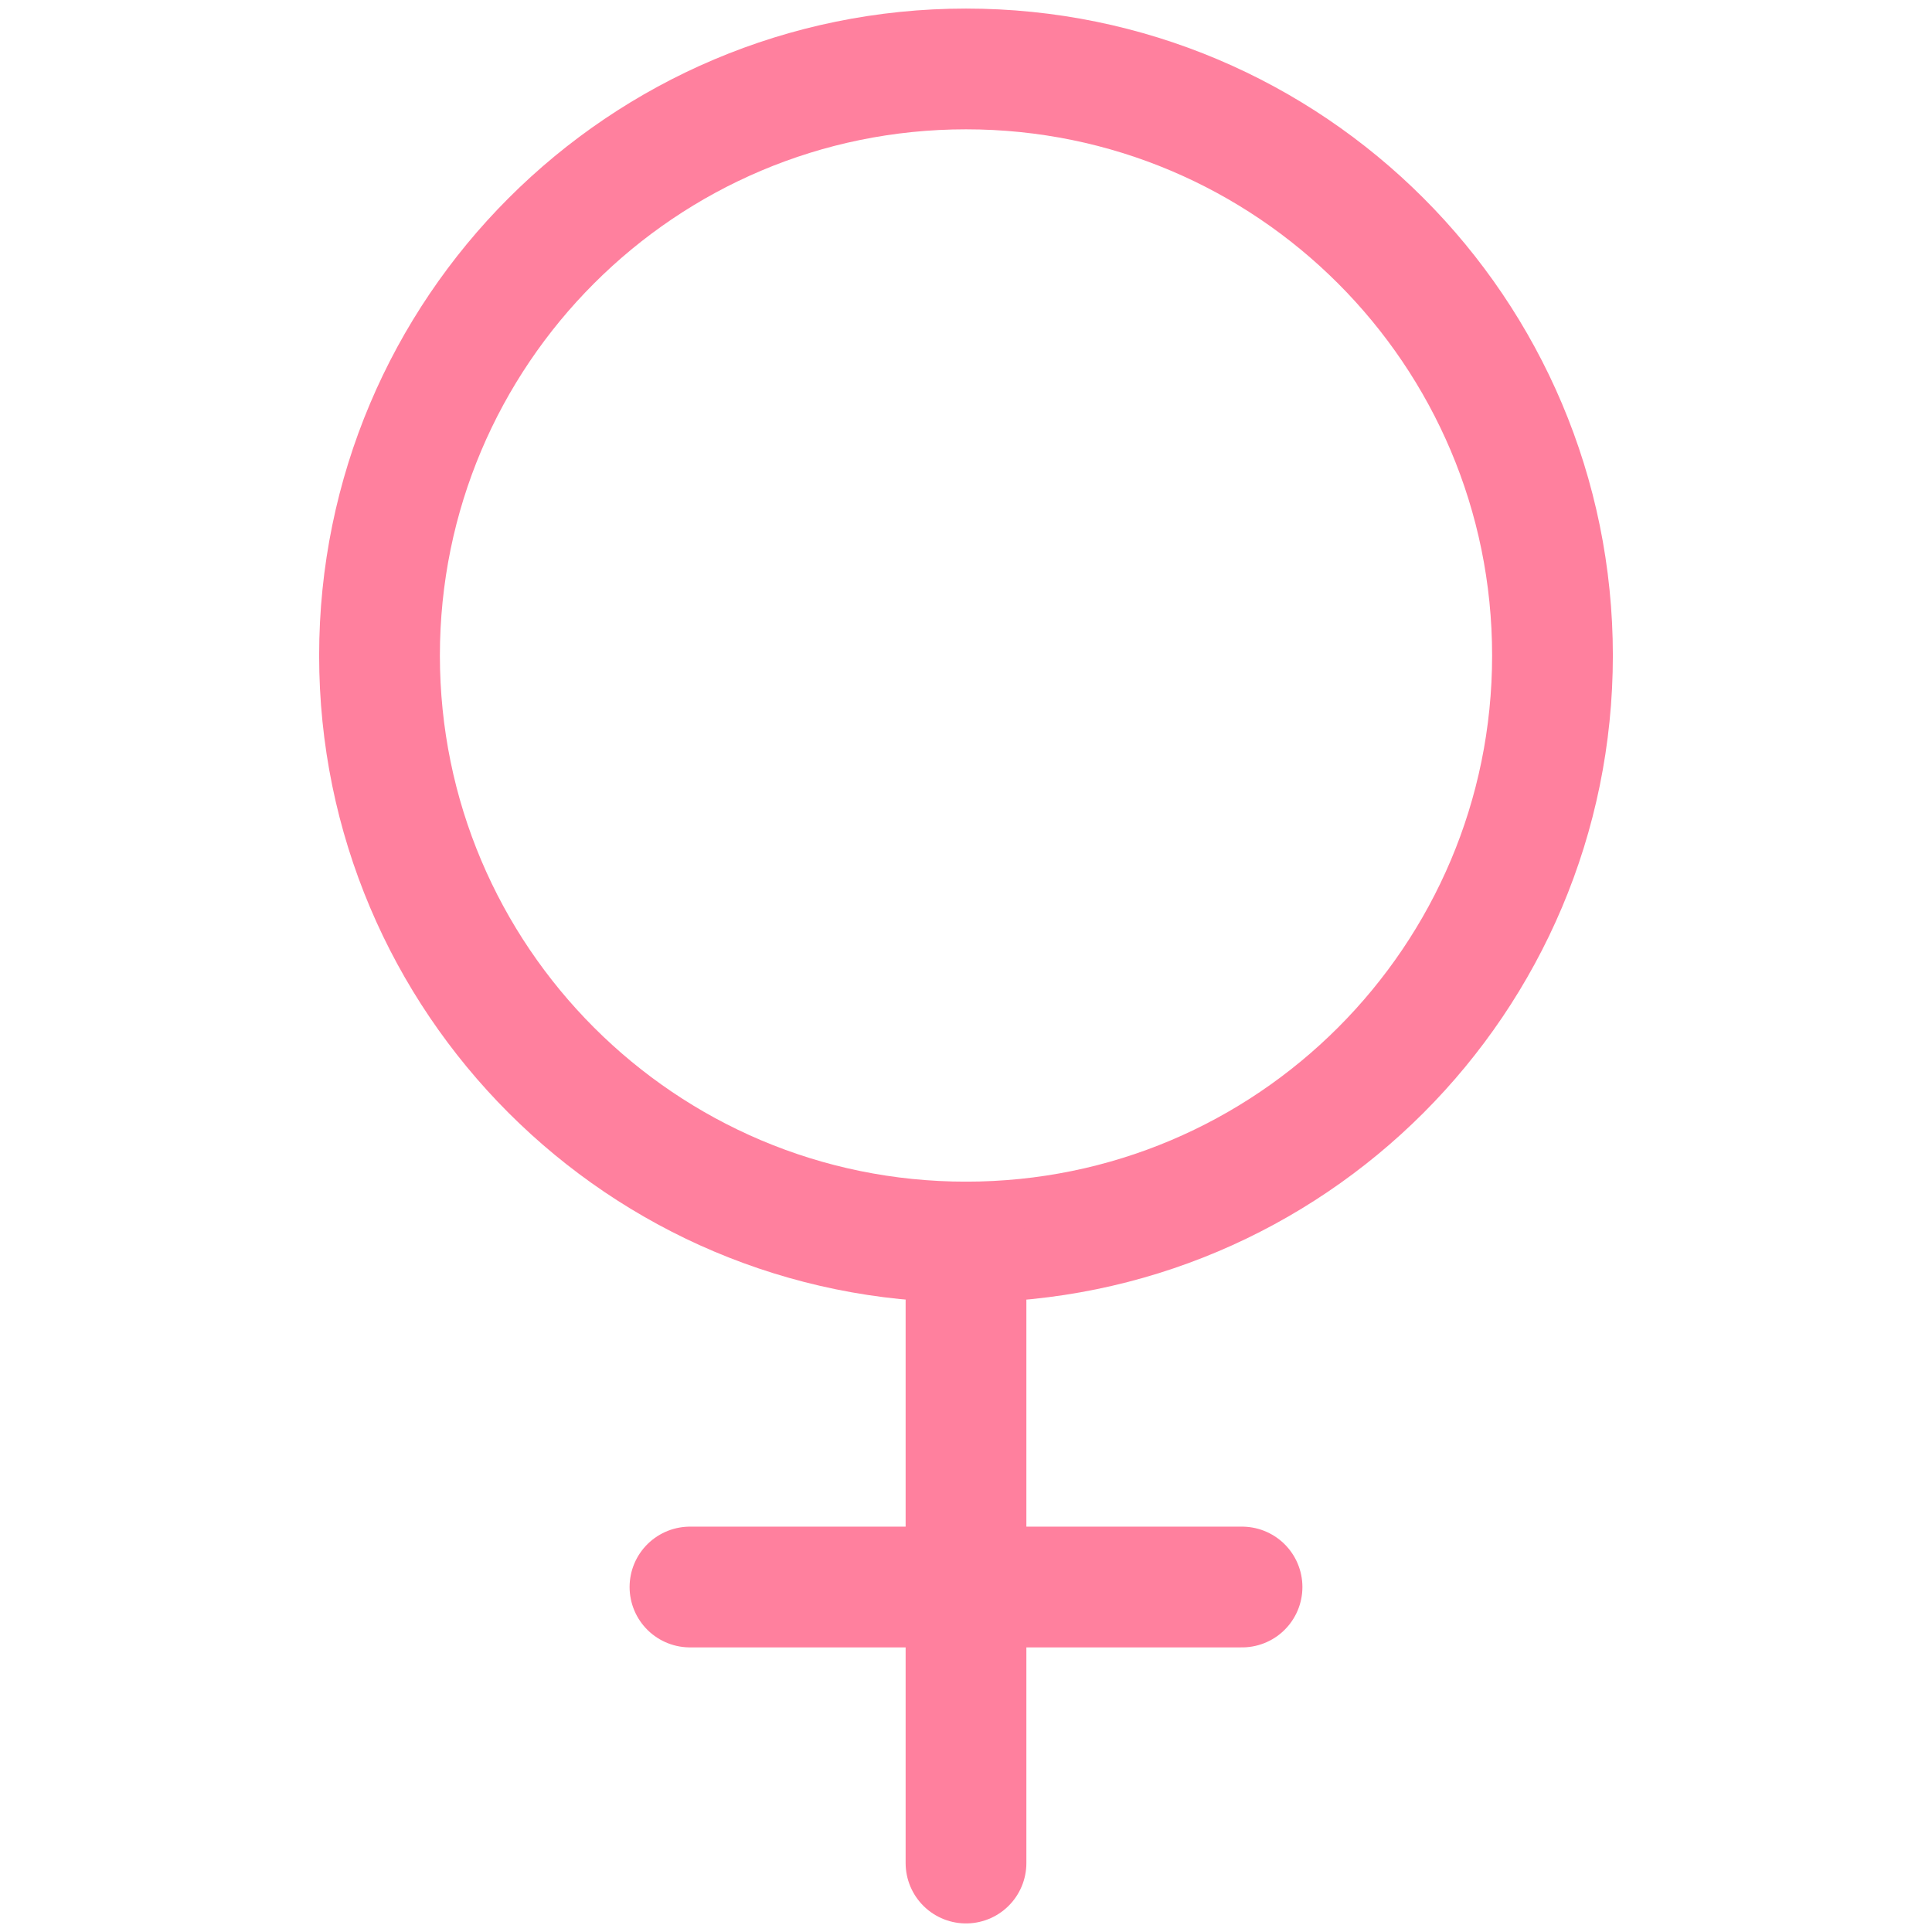 <svg width="16" height="16" viewBox="0 0 16 16" fill="none" xmlns="http://www.w3.org/2000/svg">
<path d="M8 10.286C10.683 10.286 12.857 8.111 12.857 5.429C12.857 2.746 10.683 0.571 8 0.571C5.318 0.571 3.143 2.746 3.143 5.429C3.143 8.111 5.318 10.286 8 10.286Z" stroke="#FF809E" stroke-linecap="round" stroke-linejoin="round"/>
<path d="M8 10.286V15.429" stroke="#FF809E" stroke-linecap="round" stroke-linejoin="round"/>
<path d="M5.714 13.143H10.286" stroke="#FF809E" stroke-linecap="round" stroke-linejoin="round"/>
</svg>
